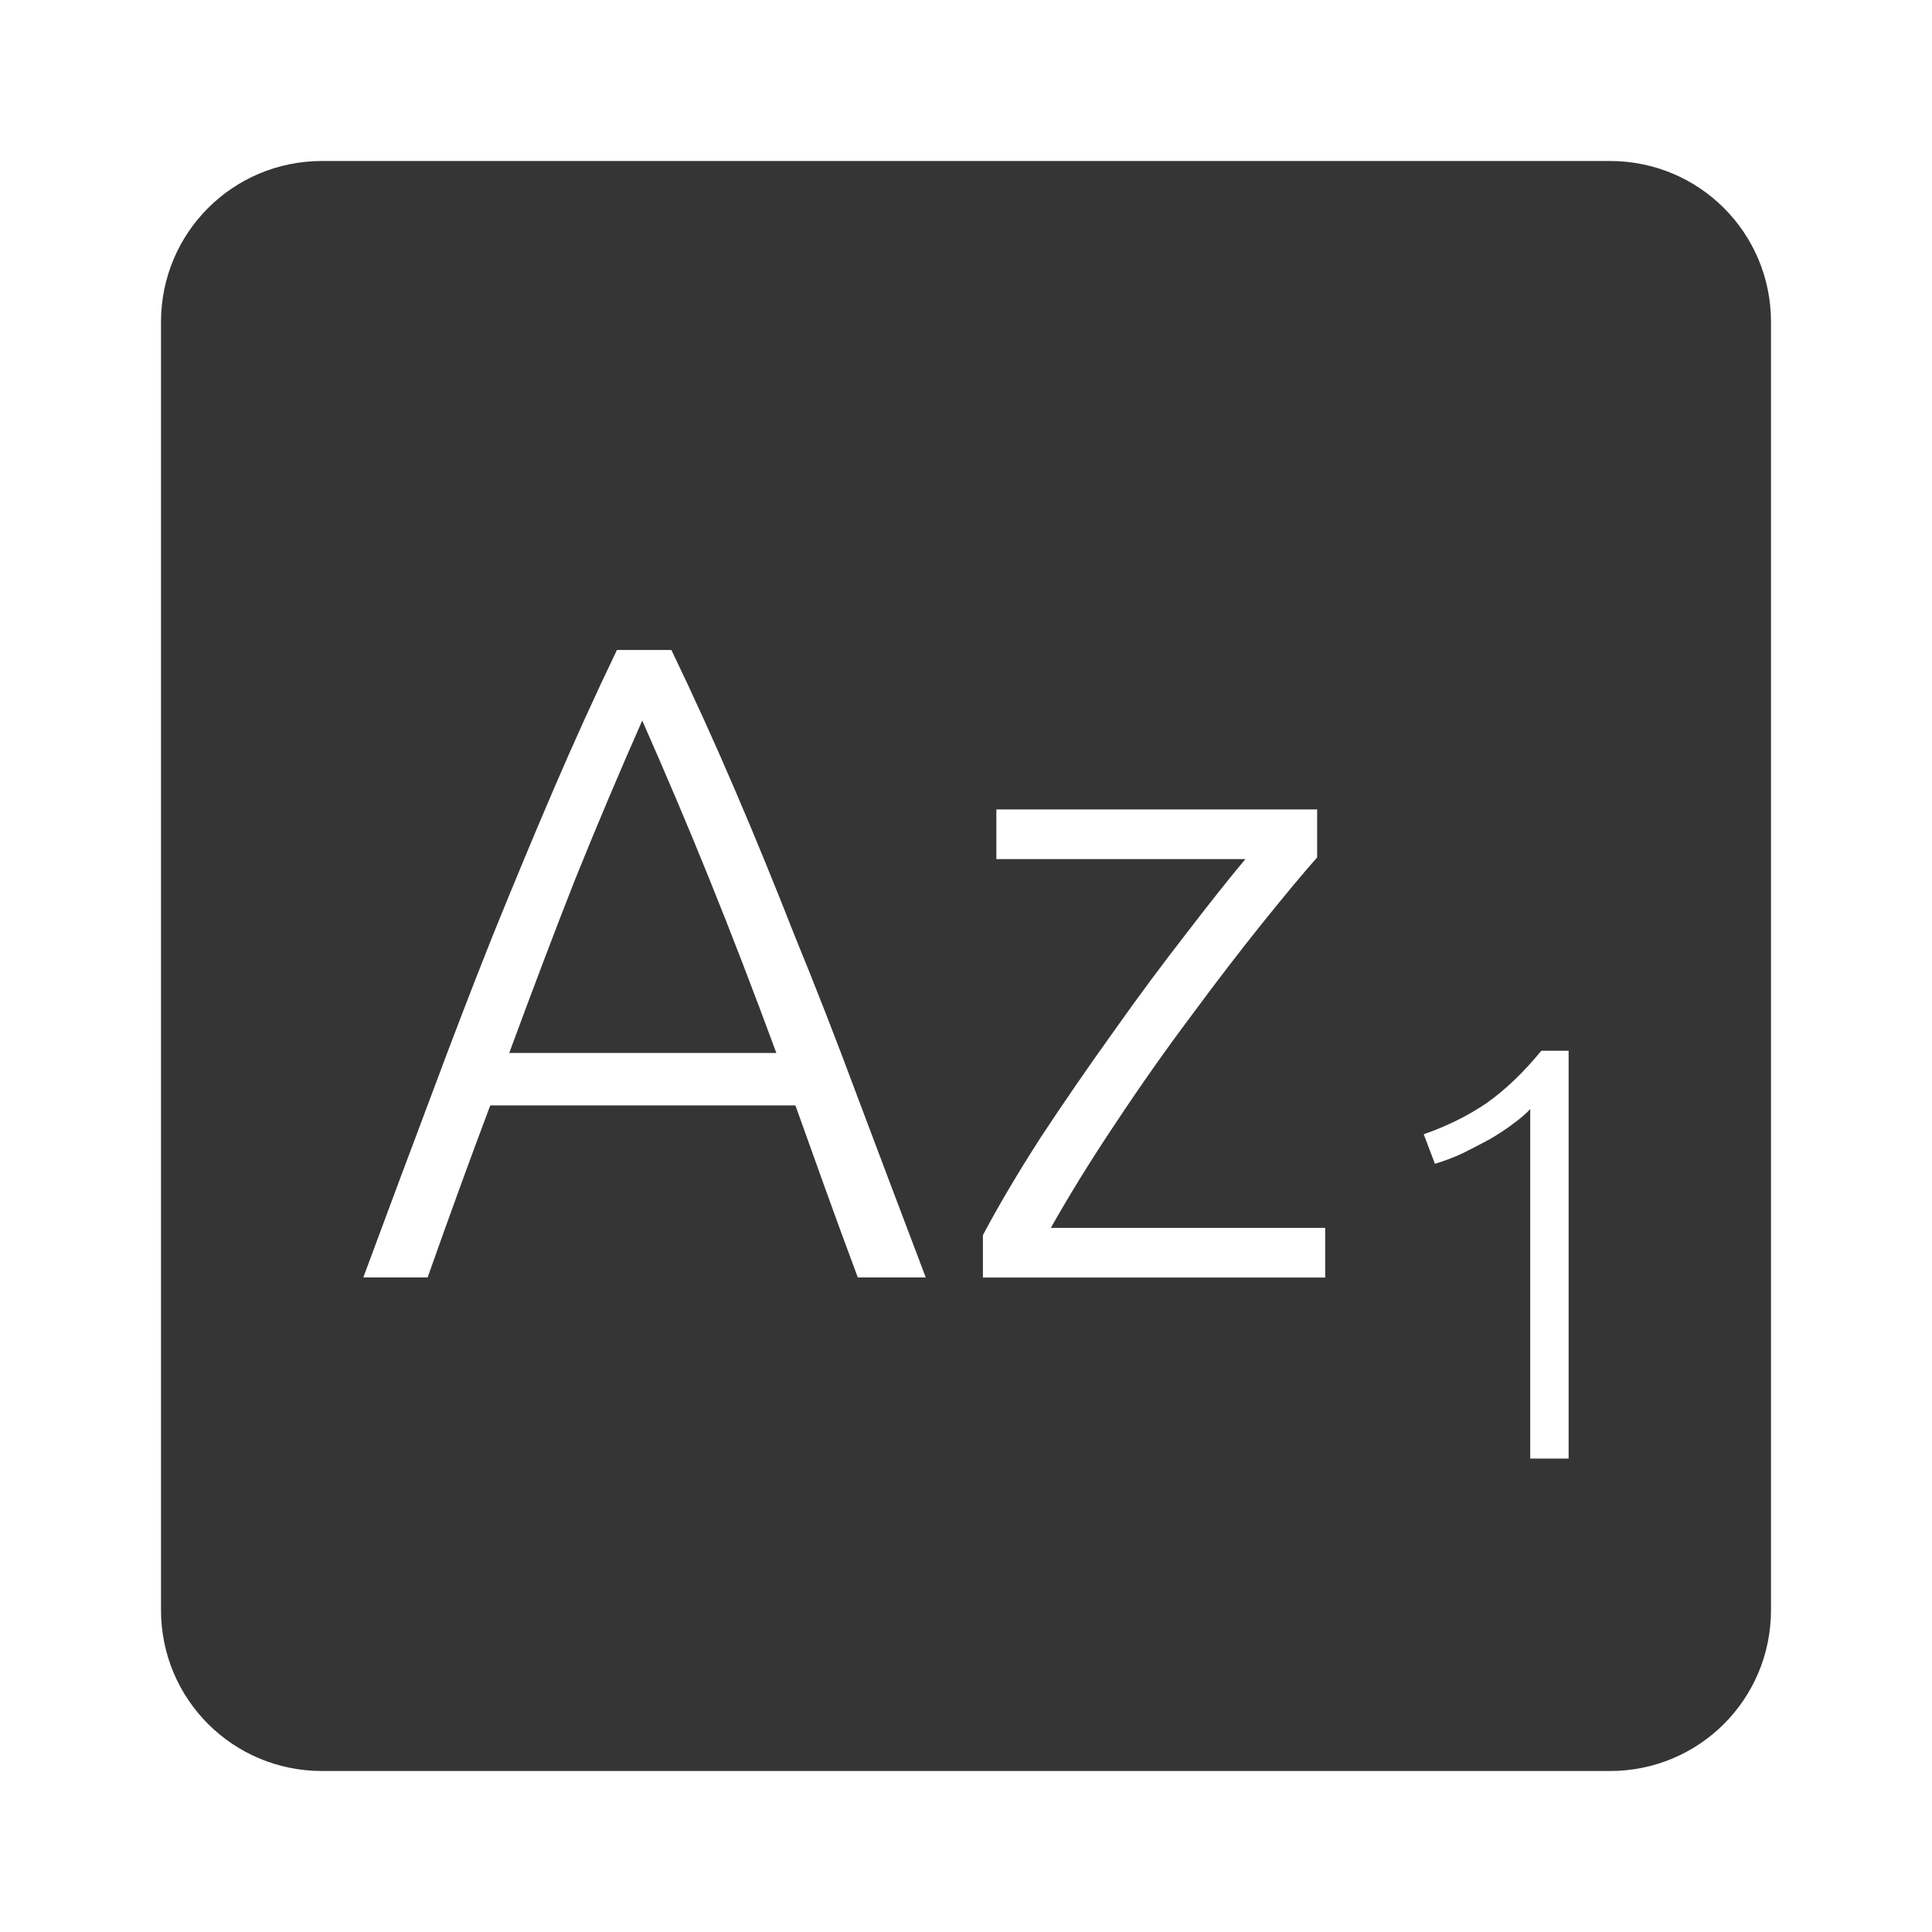<?xml version="1.0" encoding="UTF-8" standalone="no"?>
<svg
   xmlns:dc="http://purl.org/dc/elements/1.1/"
   xmlns:cc="http://creativecommons.org/ns#"
   xmlns:rdf="http://www.w3.org/1999/02/22-rdf-syntax-ns#"
   xmlns:svg="http://www.w3.org/2000/svg"
   xmlns="http://www.w3.org/2000/svg"
   xmlns:sodipodi="http://sodipodi.sourceforge.net/DTD/sodipodi-0.dtd"
   xmlns:inkscape="http://www.inkscape.org/namespaces/inkscape"
   viewBox="0 0 24 24"
   id="svg2"
   version="1.1"
   inkscape:version="0.91 r13725"
   sodipodi:docname="indicator-keyboard-Az-1.svg">
  <defs
     id="defs8" />
  <sodipodi:namedview
     pagecolor="#ffffff"
     bordercolor="#666666"
     borderopacity="1"
     objecttolerance="10"
     gridtolerance="10"
     guidetolerance="10"
     inkscape:pageopacity="0"
     inkscape:pageshadow="2"
     inkscape:window-width="640"
     inkscape:window-height="480"
     id="namedview6"
     showgrid="false"
     inkscape:zoom="9.8333333"
     inkscape:cx="12"
     inkscape:cy="12"
     inkscape:window-x="65"
     inkscape:window-y="24"
     inkscape:window-maximized="0"
     inkscape:current-layer="svg2" />
  <path
     d="M 4,2 C 2.892,2 2,2.892 2,4 l 0,16 c 0,1.108 0.892,2 2,2 l 16,0 c 1.108,0 2,-0.892 2,-2 L 22,4 C 22,2.892 21.108,2 20,2 L 4,2 Z m 3.664,6.074 0.676,0 c 0.278,0.578 0.54,1.155 0.787,1.732 0.248,0.578 0.495,1.181 0.742,1.811 0.255,0.622 0.515,1.287 0.777,1.992 0.263,0.697 0.546,1.45 0.854,2.26 l -0.844,0 C 10.513,15.486 10.379,15.12 10.252,14.767 10.125,14.414 10.001,14.069 9.881,13.732 l -3.791,0 c -0.127,0.338 -0.255,0.683 -0.383,1.035 -0.128,0.352 -0.26,0.719 -0.395,1.102 l -0.799,0 c 0.3,-0.81 0.581,-1.562 0.844,-2.26 0.262,-0.705 0.518,-1.37 0.766,-1.992 C 6.378,10.987 6.629,10.384 6.877,9.806 7.125,9.228 7.387,8.651 7.664,8.074 Z M 7.978,8.951 C 7.693,9.596 7.416,10.252 7.146,10.92 6.883,11.588 6.611,12.308 6.326,13.08 l 3.318,0 C 9.359,12.307 9.082,11.587 8.812,10.92 8.542,10.252 8.263,9.596 7.978,8.951 Z m 4.402,1.104 3.982,0 0,0.596 c -0.173,0.195 -0.398,0.466 -0.676,0.811 -0.277,0.345 -0.574,0.731 -0.889,1.158 -0.315,0.42 -0.626,0.861 -0.934,1.326 -0.307,0.458 -0.576,0.894 -0.809,1.307 l 3.408,0 0,0.617 -4.252,0 0,-0.527 c 0.195,-0.367 0.434,-0.772 0.719,-1.215 0.292,-0.443 0.593,-0.879 0.9,-1.307 0.307,-0.435 0.608,-0.84 0.9,-1.215 0.293,-0.382 0.54,-0.694 0.742,-0.934 l -3.094,0 0,-0.617 z m 6.768,2.998 0.338,0 0,5.066 -0.477,0 0,-4.342 c -0.054,0.059 -0.123,0.118 -0.211,0.182 -0.083,0.063 -0.178,0.126 -0.285,0.189 -0.107,0.058 -0.221,0.117 -0.338,0.176 -0.117,0.054 -0.233,0.099 -0.35,0.133 L 17.686,14.09 c 0.293,-0.102 0.552,-0.231 0.781,-0.387 0.229,-0.161 0.455,-0.377 0.68,-0.65 z"
     style="fill:#353535;fill-opacity:1"
     id="path4"
     inkscape:connector-curvature="0" />
</svg>
